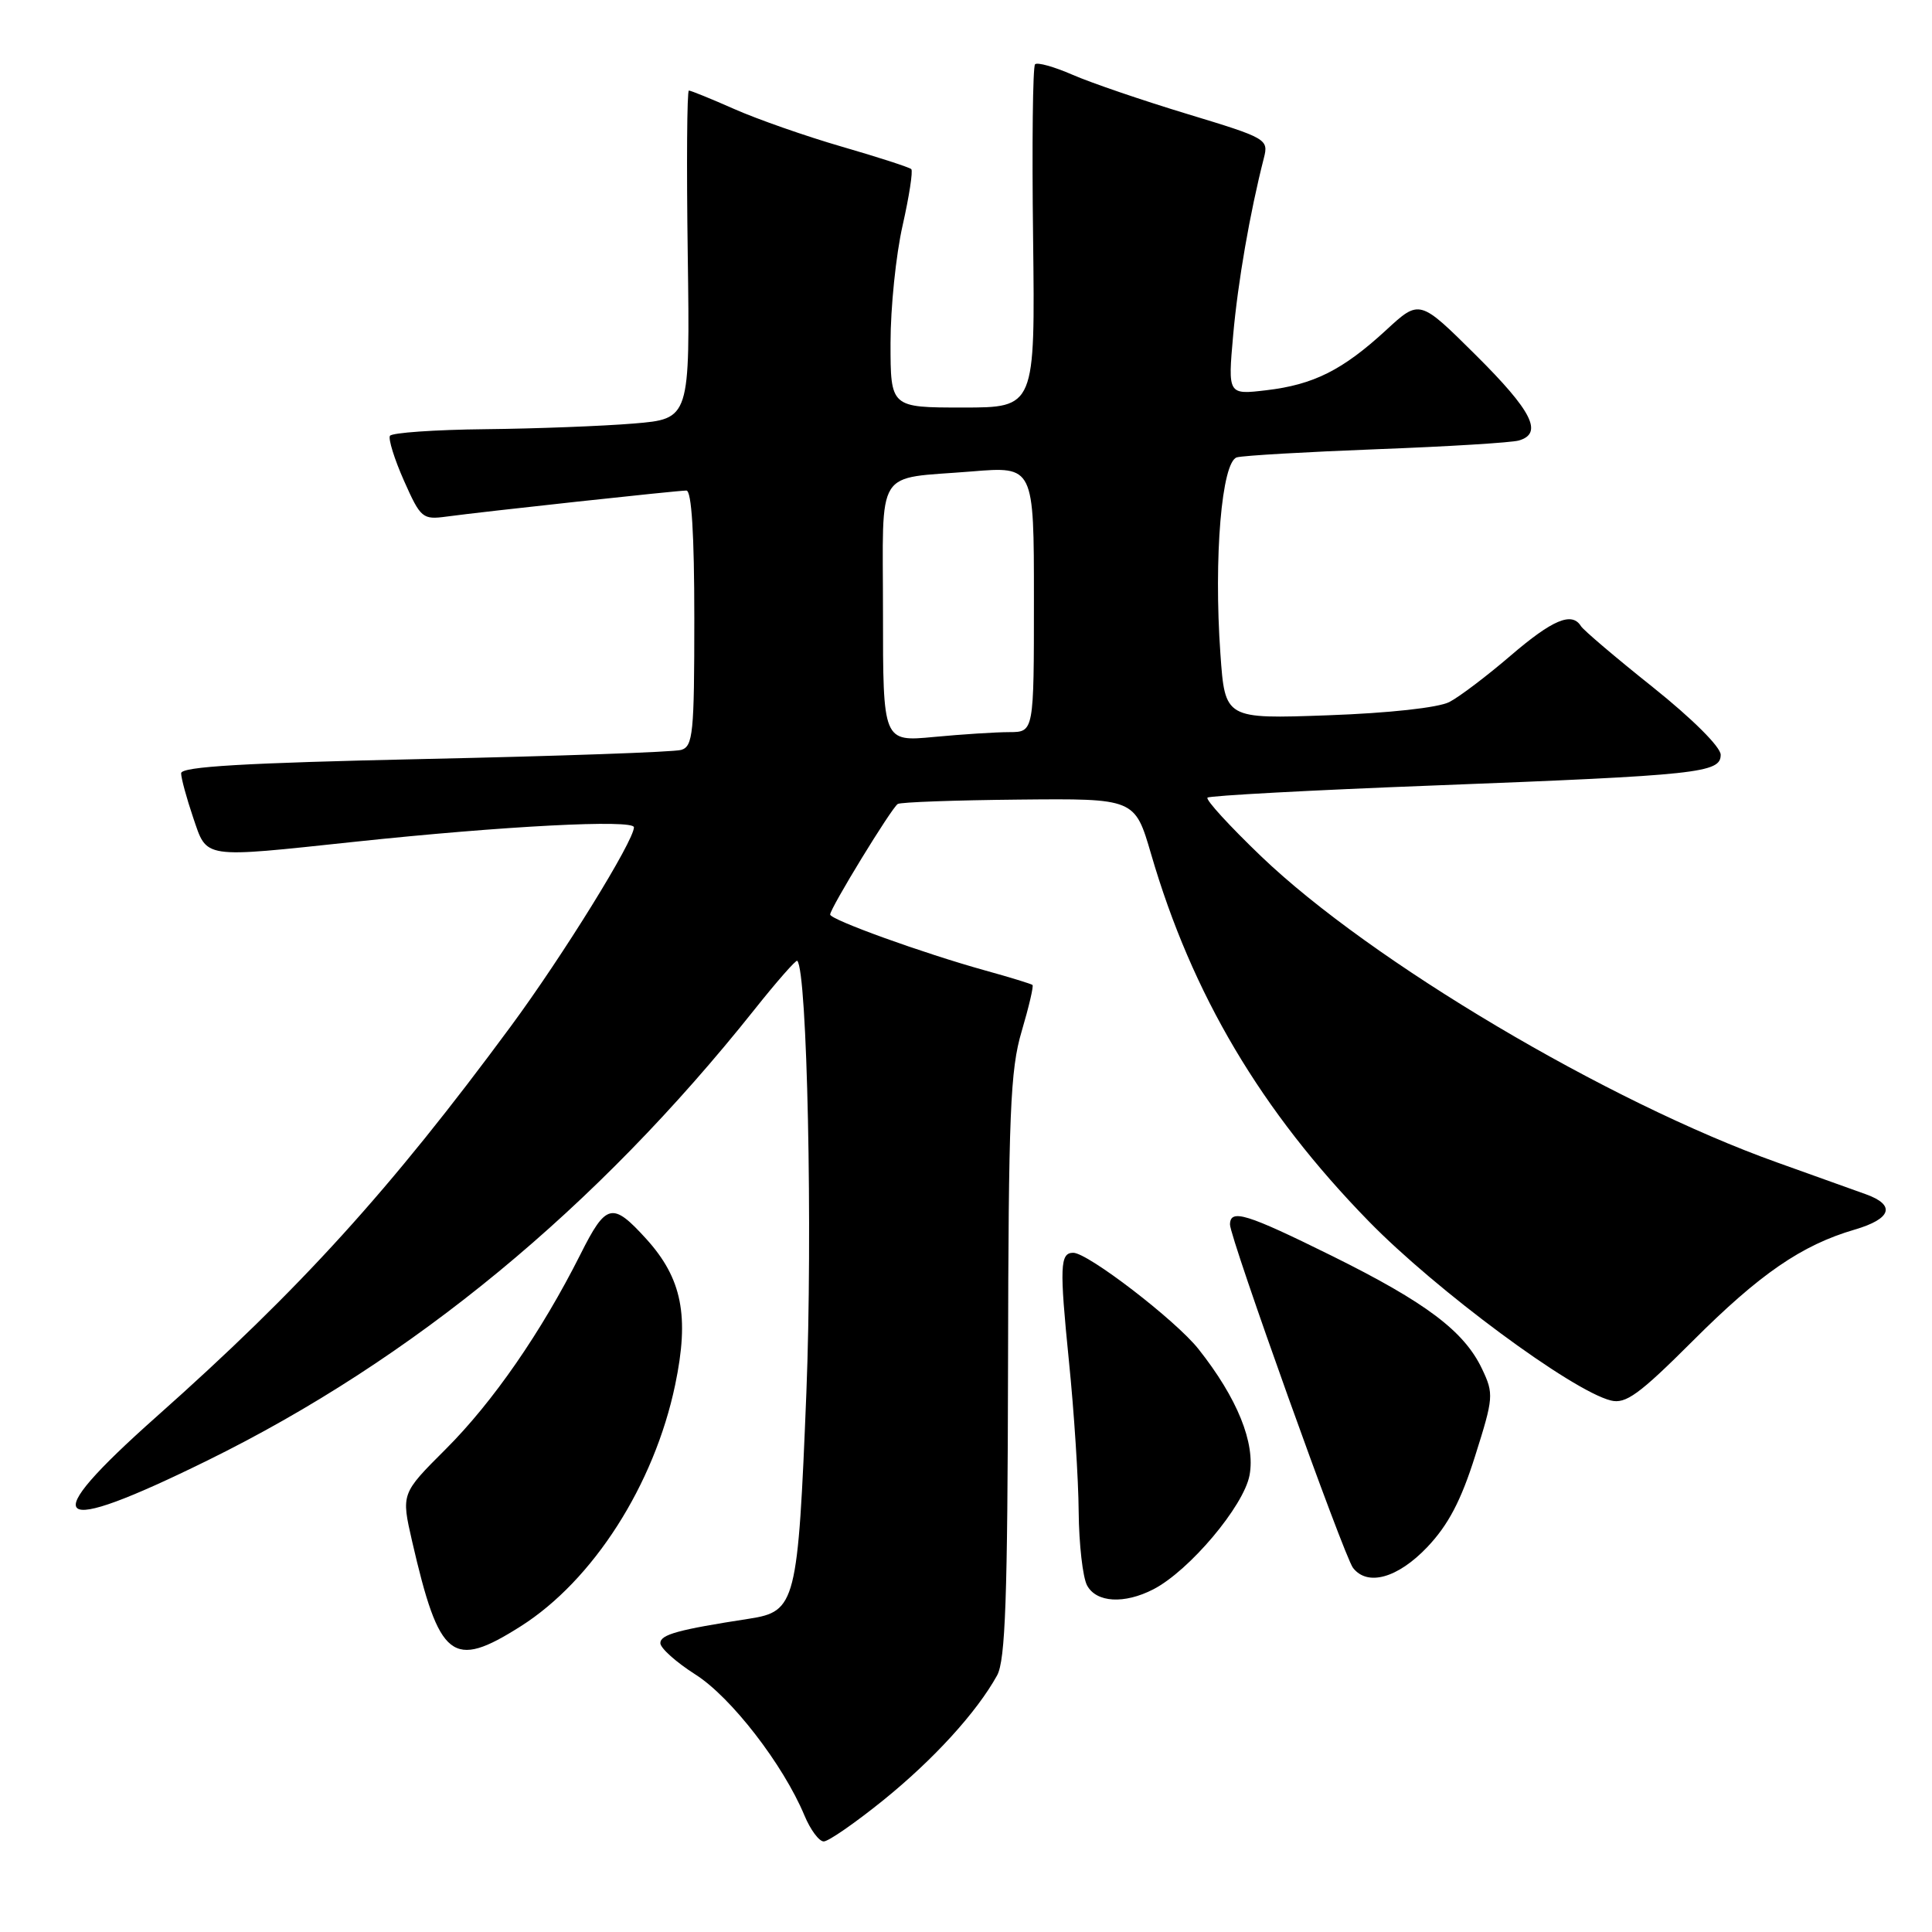 <?xml version="1.0" encoding="UTF-8" standalone="no"?>
<!DOCTYPE svg PUBLIC "-//W3C//DTD SVG 1.1//EN" "http://www.w3.org/Graphics/SVG/1.1/DTD/svg11.dtd" >
<svg xmlns="http://www.w3.org/2000/svg" xmlns:xlink="http://www.w3.org/1999/xlink" version="1.1" viewBox="0 0 256 256">
 <g >
 <path fill="currentColor"
d=" M 117.05 238.53 C 123.71 233.14 129.41 226.90 132.12 222.00 C 133.22 220.00 133.51 211.79 133.57 181.00 C 133.63 147.45 133.86 141.75 135.38 136.64 C 136.33 133.42 136.98 130.66 136.81 130.51 C 136.64 130.37 133.80 129.49 130.50 128.58 C 122.30 126.30 110.00 121.86 110.00 121.18 C 110.00 120.35 118.14 107.03 118.96 106.53 C 119.34 106.29 126.57 106.03 135.01 105.95 C 150.37 105.80 150.37 105.80 152.52 113.15 C 157.95 131.78 167.11 147.23 181.38 161.84 C 190.29 170.97 208.27 184.28 213.44 185.57 C 215.41 186.07 217.20 184.77 224.27 177.71 C 233.17 168.81 238.71 164.99 245.75 162.93 C 250.64 161.50 251.22 159.68 247.25 158.25 C 245.74 157.70 240.45 155.81 235.50 154.04 C 213.05 146.03 181.61 127.37 167.10 113.46 C 162.92 109.45 159.72 105.96 160.00 105.69 C 160.28 105.43 173.78 104.70 190.00 104.08 C 225.18 102.72 228.00 102.42 228.00 100.01 C 228.00 98.98 224.23 95.23 219.04 91.08 C 214.11 87.15 209.80 83.49 209.48 82.96 C 208.28 81.03 205.72 82.11 200.17 86.87 C 197.05 89.55 193.40 92.32 192.05 93.02 C 190.59 93.77 184.07 94.49 175.96 94.78 C 162.32 95.27 162.32 95.27 161.71 86.63 C 160.81 73.91 161.88 61.15 163.90 60.60 C 164.78 60.36 173.15 59.88 182.50 59.52 C 191.85 59.17 200.29 58.65 201.25 58.37 C 204.51 57.43 203.02 54.47 195.55 47.05 C 188.10 39.65 188.10 39.65 183.67 43.74 C 177.92 49.03 174.07 50.97 167.79 51.71 C 162.70 52.31 162.70 52.31 163.40 44.41 C 164.03 37.33 165.62 28.18 167.47 20.94 C 168.11 18.44 167.86 18.30 157.31 15.10 C 151.37 13.30 144.52 10.96 142.10 9.90 C 139.67 8.84 137.45 8.22 137.15 8.52 C 136.85 8.82 136.73 19.17 136.89 31.53 C 137.16 54.00 137.16 54.00 127.58 54.00 C 118.00 54.00 118.00 54.00 118.00 45.45 C 118.00 40.74 118.72 33.74 119.60 29.88 C 120.47 26.02 120.99 22.66 120.75 22.41 C 120.50 22.17 116.37 20.83 111.57 19.44 C 106.77 18.05 100.35 15.80 97.30 14.45 C 94.25 13.10 91.54 12.00 91.28 12.00 C 91.03 12.00 90.96 21.79 91.13 33.75 C 91.43 55.50 91.43 55.50 83.97 56.12 C 79.86 56.46 71.01 56.80 64.31 56.87 C 57.60 56.94 51.92 57.34 51.67 57.75 C 51.43 58.16 52.26 60.84 53.53 63.70 C 55.74 68.67 55.99 68.88 59.17 68.45 C 64.11 67.78 89.74 65.00 90.95 65.00 C 91.64 65.00 92.00 70.80 92.00 81.93 C 92.00 97.20 91.83 98.91 90.25 99.37 C 89.29 99.65 73.99 100.19 56.25 100.57 C 32.40 101.09 24.00 101.58 24.00 102.46 C 24.00 103.11 24.72 105.75 25.59 108.32 C 27.48 113.84 26.59 113.71 47.01 111.54 C 66.79 109.44 84.00 108.55 84.00 109.62 C 84.00 111.42 74.58 126.65 67.68 136.00 C 51.66 157.72 39.81 170.77 20.74 187.71 C 4.59 202.06 6.62 203.79 27.51 193.51 C 54.70 180.14 79.02 160.09 99.98 133.76 C 102.93 130.05 105.48 127.15 105.64 127.31 C 106.97 128.63 107.69 163.23 106.85 184.50 C 105.73 212.46 105.46 213.53 99.26 214.49 C 89.85 215.94 87.50 216.59 87.50 217.72 C 87.50 218.39 89.60 220.26 92.16 221.89 C 96.86 224.87 103.77 233.80 106.59 240.55 C 107.38 242.45 108.53 244.00 109.15 244.00 C 109.77 244.00 113.32 241.54 117.05 238.53 Z  M 69.00 215.49 C 78.59 209.41 86.69 196.75 89.46 183.51 C 91.37 174.39 90.38 169.40 85.63 164.16 C 81.14 159.22 80.32 159.41 76.90 166.23 C 71.73 176.50 65.30 185.80 59.04 192.04 C 53.16 197.91 53.16 197.91 54.60 204.20 C 58.22 219.92 59.91 221.25 69.00 215.49 Z  M 152.83 210.59 C 157.59 208.13 164.80 199.58 165.57 195.48 C 166.37 191.22 163.95 185.25 158.80 178.75 C 155.78 174.94 144.15 166.00 142.21 166.00 C 140.45 166.00 140.38 167.82 141.64 180.37 C 142.32 187.04 142.90 196.02 142.93 200.32 C 142.97 204.61 143.47 209.00 144.04 210.07 C 145.26 212.36 148.97 212.58 152.83 210.59 Z  M 189.11 205.01 C 191.90 202.07 193.59 198.86 195.46 192.93 C 197.91 185.19 197.95 184.69 196.38 181.39 C 194.01 176.39 188.96 172.59 176.53 166.43 C 165.14 160.80 163.01 160.14 162.98 162.25 C 162.96 163.97 178.08 206.20 179.28 207.75 C 181.20 210.23 185.20 209.11 189.11 205.01 Z  M 117.00 81.21 C 117.00 61.58 115.78 63.53 128.75 62.47 C 137.00 61.79 137.00 61.79 137.00 79.40 C 137.00 97.00 137.00 97.00 133.75 97.01 C 131.96 97.01 127.46 97.30 123.75 97.65 C 117.00 98.29 117.00 98.29 117.00 81.21 Z "/>
</g>
</svg>